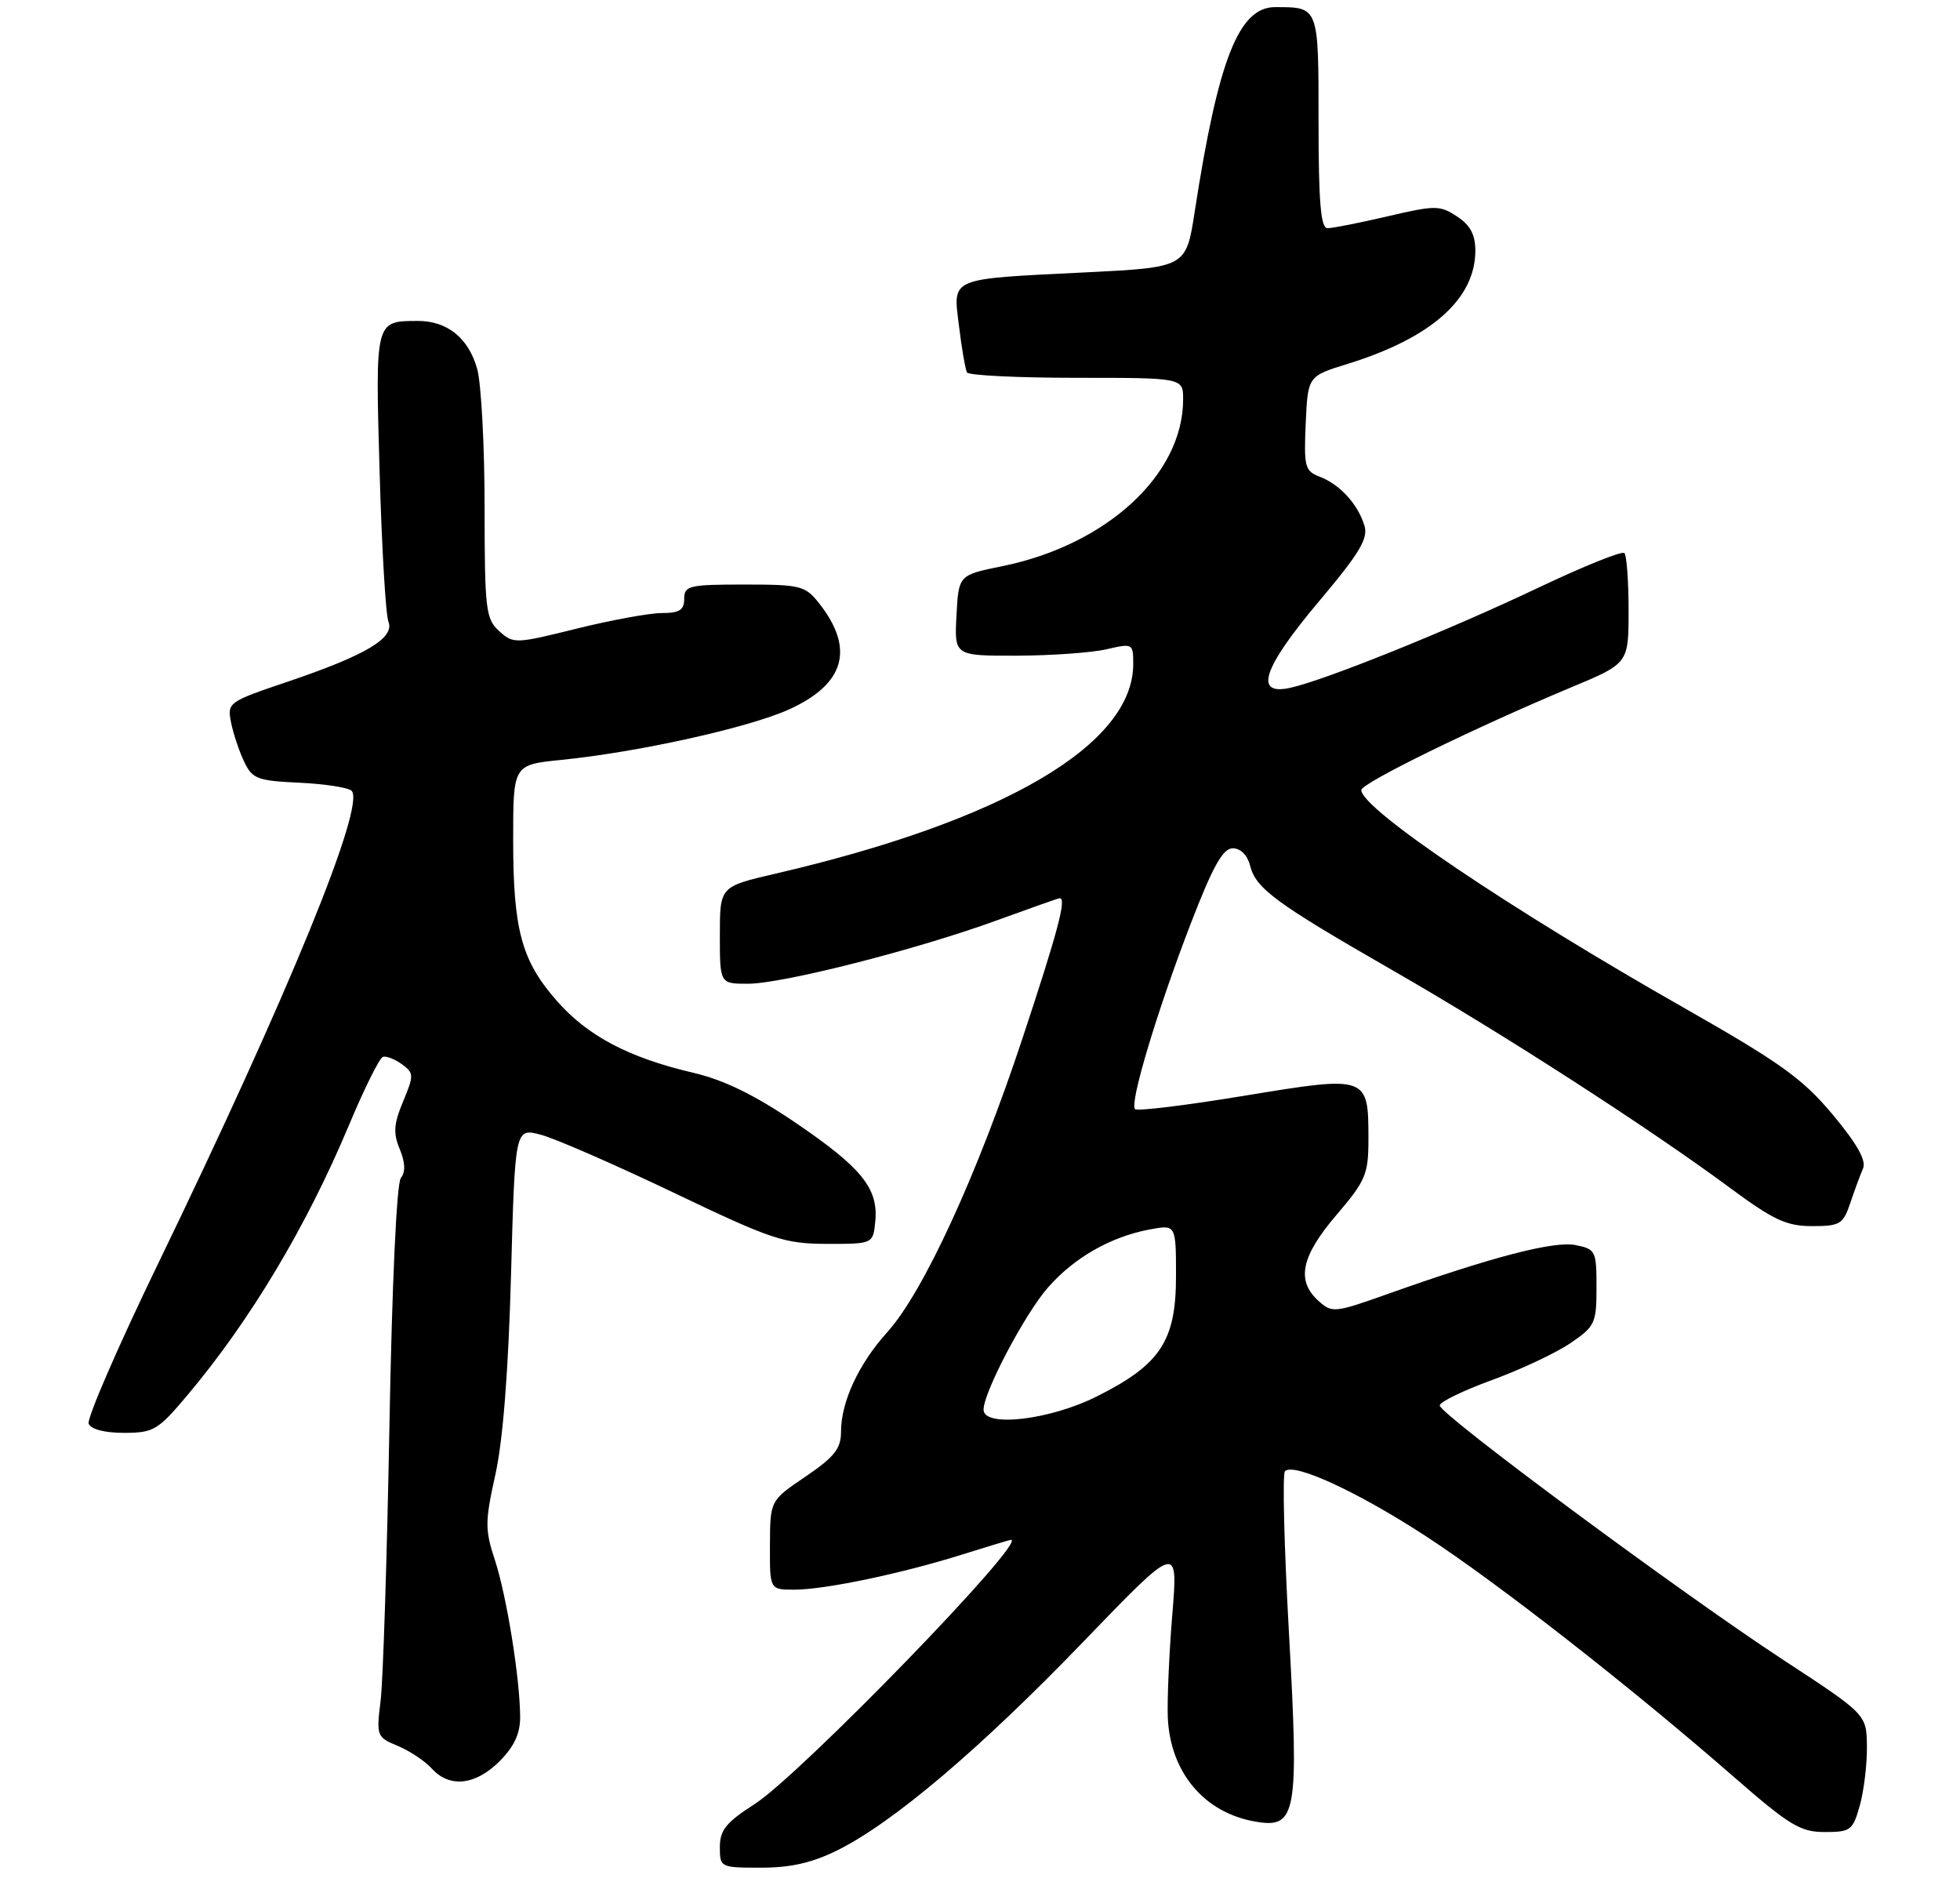 <?xml version="1.0" encoding="UTF-8" standalone="no"?>
<!DOCTYPE svg PUBLIC "-//W3C//DTD SVG 1.1//EN" "http://www.w3.org/Graphics/SVG/1.1/DTD/svg11.dtd" >
<svg xmlns="http://www.w3.org/2000/svg" xmlns:xlink="http://www.w3.org/1999/xlink" version="1.1" viewBox="0 0 275 265">
 <g >
 <path fill="currentColor"
d=" M 117.55 259.53 C 125.35 255.65 137.62 245.23 152.02 230.28 C 165.30 216.50 165.30 216.50 164.48 226.50 C 164.03 232.00 163.75 238.50 163.85 240.95 C 164.19 248.60 168.93 254.27 176.06 255.52 C 181.93 256.56 182.27 254.67 180.84 228.92 C 180.17 216.89 179.92 206.74 180.29 206.38 C 181.53 205.14 190.46 209.25 200.00 215.46 C 210.11 222.04 228.82 236.66 243.32 249.31 C 251.06 256.06 252.61 257.00 256.02 257.00 C 259.66 257.00 259.97 256.76 260.95 253.25 C 261.52 251.19 261.97 247.47 261.94 245.00 C 261.89 240.50 261.89 240.50 250.20 232.85 C 235.92 223.50 202.00 198.39 202.00 197.16 C 202.00 196.67 205.29 195.07 209.32 193.60 C 213.35 192.13 218.30 189.80 220.32 188.43 C 223.79 186.07 224.00 185.62 224.00 180.59 C 224.00 175.48 223.87 175.22 221.06 174.66 C 218.03 174.06 209.36 176.31 194.73 181.51 C 187.23 184.18 186.89 184.21 184.98 182.48 C 181.84 179.64 182.55 176.25 187.50 170.45 C 191.63 165.62 192.00 164.73 192.00 159.78 C 192.00 150.89 191.91 150.86 174.66 153.70 C 166.50 155.05 159.56 155.90 159.25 155.59 C 158.45 154.78 162.39 141.67 167.12 129.43 C 170.19 121.49 171.58 119.00 172.97 119.00 C 174.06 119.00 175.03 119.97 175.39 121.42 C 176.20 124.65 178.96 126.68 195.50 136.18 C 210.81 144.97 231.34 158.21 242.72 166.63 C 248.83 171.15 250.66 172.00 254.25 172.00 C 258.17 172.00 258.60 171.74 259.61 168.75 C 260.21 166.96 261.02 164.78 261.40 163.90 C 261.88 162.80 260.53 160.41 257.14 156.36 C 252.93 151.32 249.82 149.09 236.41 141.46 C 211.80 127.48 191.00 113.45 191.00 110.83 C 191.00 109.86 206.88 102.09 220.50 96.40 C 228.50 93.06 228.50 93.06 228.50 85.61 C 228.50 81.52 228.23 77.90 227.91 77.58 C 227.59 77.25 222.12 79.46 215.76 82.48 C 203.29 88.41 185.91 95.42 181.02 96.49 C 175.88 97.62 177.18 93.72 185.06 84.36 C 190.76 77.60 191.99 75.54 191.44 73.74 C 190.53 70.74 188.00 67.96 185.20 66.89 C 183.08 66.08 182.93 65.51 183.20 59.39 C 183.50 52.77 183.50 52.77 189.07 51.05 C 200.81 47.42 207.00 41.94 207.00 35.16 C 207.00 32.92 206.28 31.57 204.42 30.36 C 202.01 28.78 201.40 28.78 194.67 30.35 C 190.73 31.27 186.94 32.02 186.25 32.01 C 185.31 32.00 185.00 28.35 185.00 17.11 C 185.00 0.84 185.06 1.00 178.90 1.00 C 173.81 1.00 170.92 8.35 167.63 29.66 C 166.42 37.50 166.42 37.50 152.49 38.20 C 132.90 39.17 133.71 38.83 134.56 45.79 C 134.94 48.93 135.45 51.84 135.68 52.25 C 135.92 52.66 142.84 53.00 151.06 53.00 C 166.00 53.00 166.00 53.00 166.00 56.03 C 166.00 66.57 155.29 76.44 140.60 79.43 C 134.50 80.67 134.50 80.67 134.20 86.33 C 133.90 92.00 133.90 92.00 142.70 91.98 C 147.54 91.96 153.19 91.56 155.25 91.08 C 158.93 90.23 159.00 90.26 159.00 93.15 C 159.00 104.48 140.79 115.14 108.75 122.57 C 101.00 124.37 101.00 124.37 101.00 131.18 C 101.00 138.00 101.00 138.00 104.93 138.00 C 109.81 138.00 128.67 133.20 139.94 129.08 C 144.58 127.39 148.52 126.00 148.69 126.00 C 149.67 126.00 148.42 130.68 143.46 145.66 C 137.12 164.82 129.54 181.29 124.49 186.88 C 120.48 191.31 118.00 196.66 118.00 200.84 C 118.00 203.21 117.08 204.38 113.03 207.13 C 108.05 210.50 108.05 210.50 108.03 216.75 C 108.00 223.00 108.00 223.00 111.43 223.00 C 115.73 223.00 126.48 220.75 135.00 218.07 C 138.57 216.95 141.65 216.02 141.83 216.01 C 144.35 215.92 112.30 248.96 105.89 253.07 C 101.88 255.64 101.00 256.73 101.00 259.10 C 101.00 261.97 101.07 262.00 106.80 262.00 C 110.97 262.00 114.00 261.30 117.55 259.53 Z  M 70.08 247.08 C 72.15 245.00 72.99 243.19 72.98 240.83 C 72.95 235.41 71.08 223.85 69.43 218.82 C 68.03 214.58 68.04 213.46 69.51 206.82 C 70.57 202.06 71.33 192.28 71.70 178.87 C 72.26 158.23 72.26 158.23 75.88 159.18 C 77.87 159.70 86.25 163.36 94.50 167.30 C 108.32 173.91 110.01 174.47 116.00 174.49 C 122.50 174.50 122.50 174.50 122.81 171.31 C 123.25 166.71 120.89 163.79 111.61 157.49 C 105.85 153.58 101.57 151.49 97.23 150.48 C 88.25 148.38 82.47 145.34 78.16 140.44 C 73.17 134.78 72.00 130.46 72.00 117.77 C 72.00 107.28 72.00 107.28 78.75 106.60 C 89.65 105.50 105.09 102.07 110.75 99.50 C 118.54 95.95 119.94 91.01 114.95 84.66 C 112.98 82.16 112.36 82.00 104.43 82.00 C 96.67 82.00 96.00 82.16 96.00 84.00 C 96.00 85.58 95.33 86.00 92.85 86.00 C 91.12 86.00 85.74 86.99 80.89 88.19 C 72.31 90.32 72.02 90.33 70.04 88.53 C 68.15 86.83 68.00 85.51 67.99 71.10 C 67.99 62.52 67.52 53.83 66.96 51.78 C 65.74 47.40 62.74 44.99 58.53 45.02 C 52.63 45.05 52.65 44.95 53.26 66.15 C 53.56 76.79 54.12 86.27 54.50 87.21 C 55.41 89.49 51.35 91.91 40.39 95.62 C 32.01 98.45 31.87 98.55 32.42 101.36 C 32.74 102.93 33.56 105.40 34.26 106.86 C 35.40 109.26 36.11 109.53 42.01 109.80 C 45.58 109.97 48.87 110.48 49.33 110.93 C 51.34 112.94 40.48 139.48 22.09 177.46 C 16.51 188.99 12.17 199.00 12.44 199.71 C 12.74 200.50 14.68 201.00 17.39 201.00 C 21.54 201.00 22.15 200.64 26.27 195.75 C 35.10 185.26 43.01 172.05 48.96 157.84 C 51.10 152.73 53.24 148.42 53.72 148.26 C 54.19 148.10 55.39 148.57 56.39 149.29 C 58.08 150.53 58.09 150.84 56.56 154.51 C 55.24 157.66 55.15 158.96 56.09 161.21 C 56.86 163.09 56.92 164.41 56.24 165.25 C 55.65 165.99 55.00 180.16 54.64 200.00 C 54.30 218.43 53.75 235.79 53.40 238.58 C 52.79 243.53 52.86 243.70 55.82 244.92 C 57.49 245.62 59.63 247.04 60.58 248.09 C 63.07 250.84 66.70 250.45 70.08 247.08 Z  M 138.00 197.75 C 138.00 195.30 143.80 184.30 147.03 180.62 C 150.73 176.41 155.82 173.50 161.30 172.47 C 165.00 171.78 165.00 171.78 165.00 179.04 C 165.00 188.12 162.81 191.44 153.85 195.91 C 147.27 199.21 138.00 200.28 138.00 197.75 Z "/>
</g>
</svg>